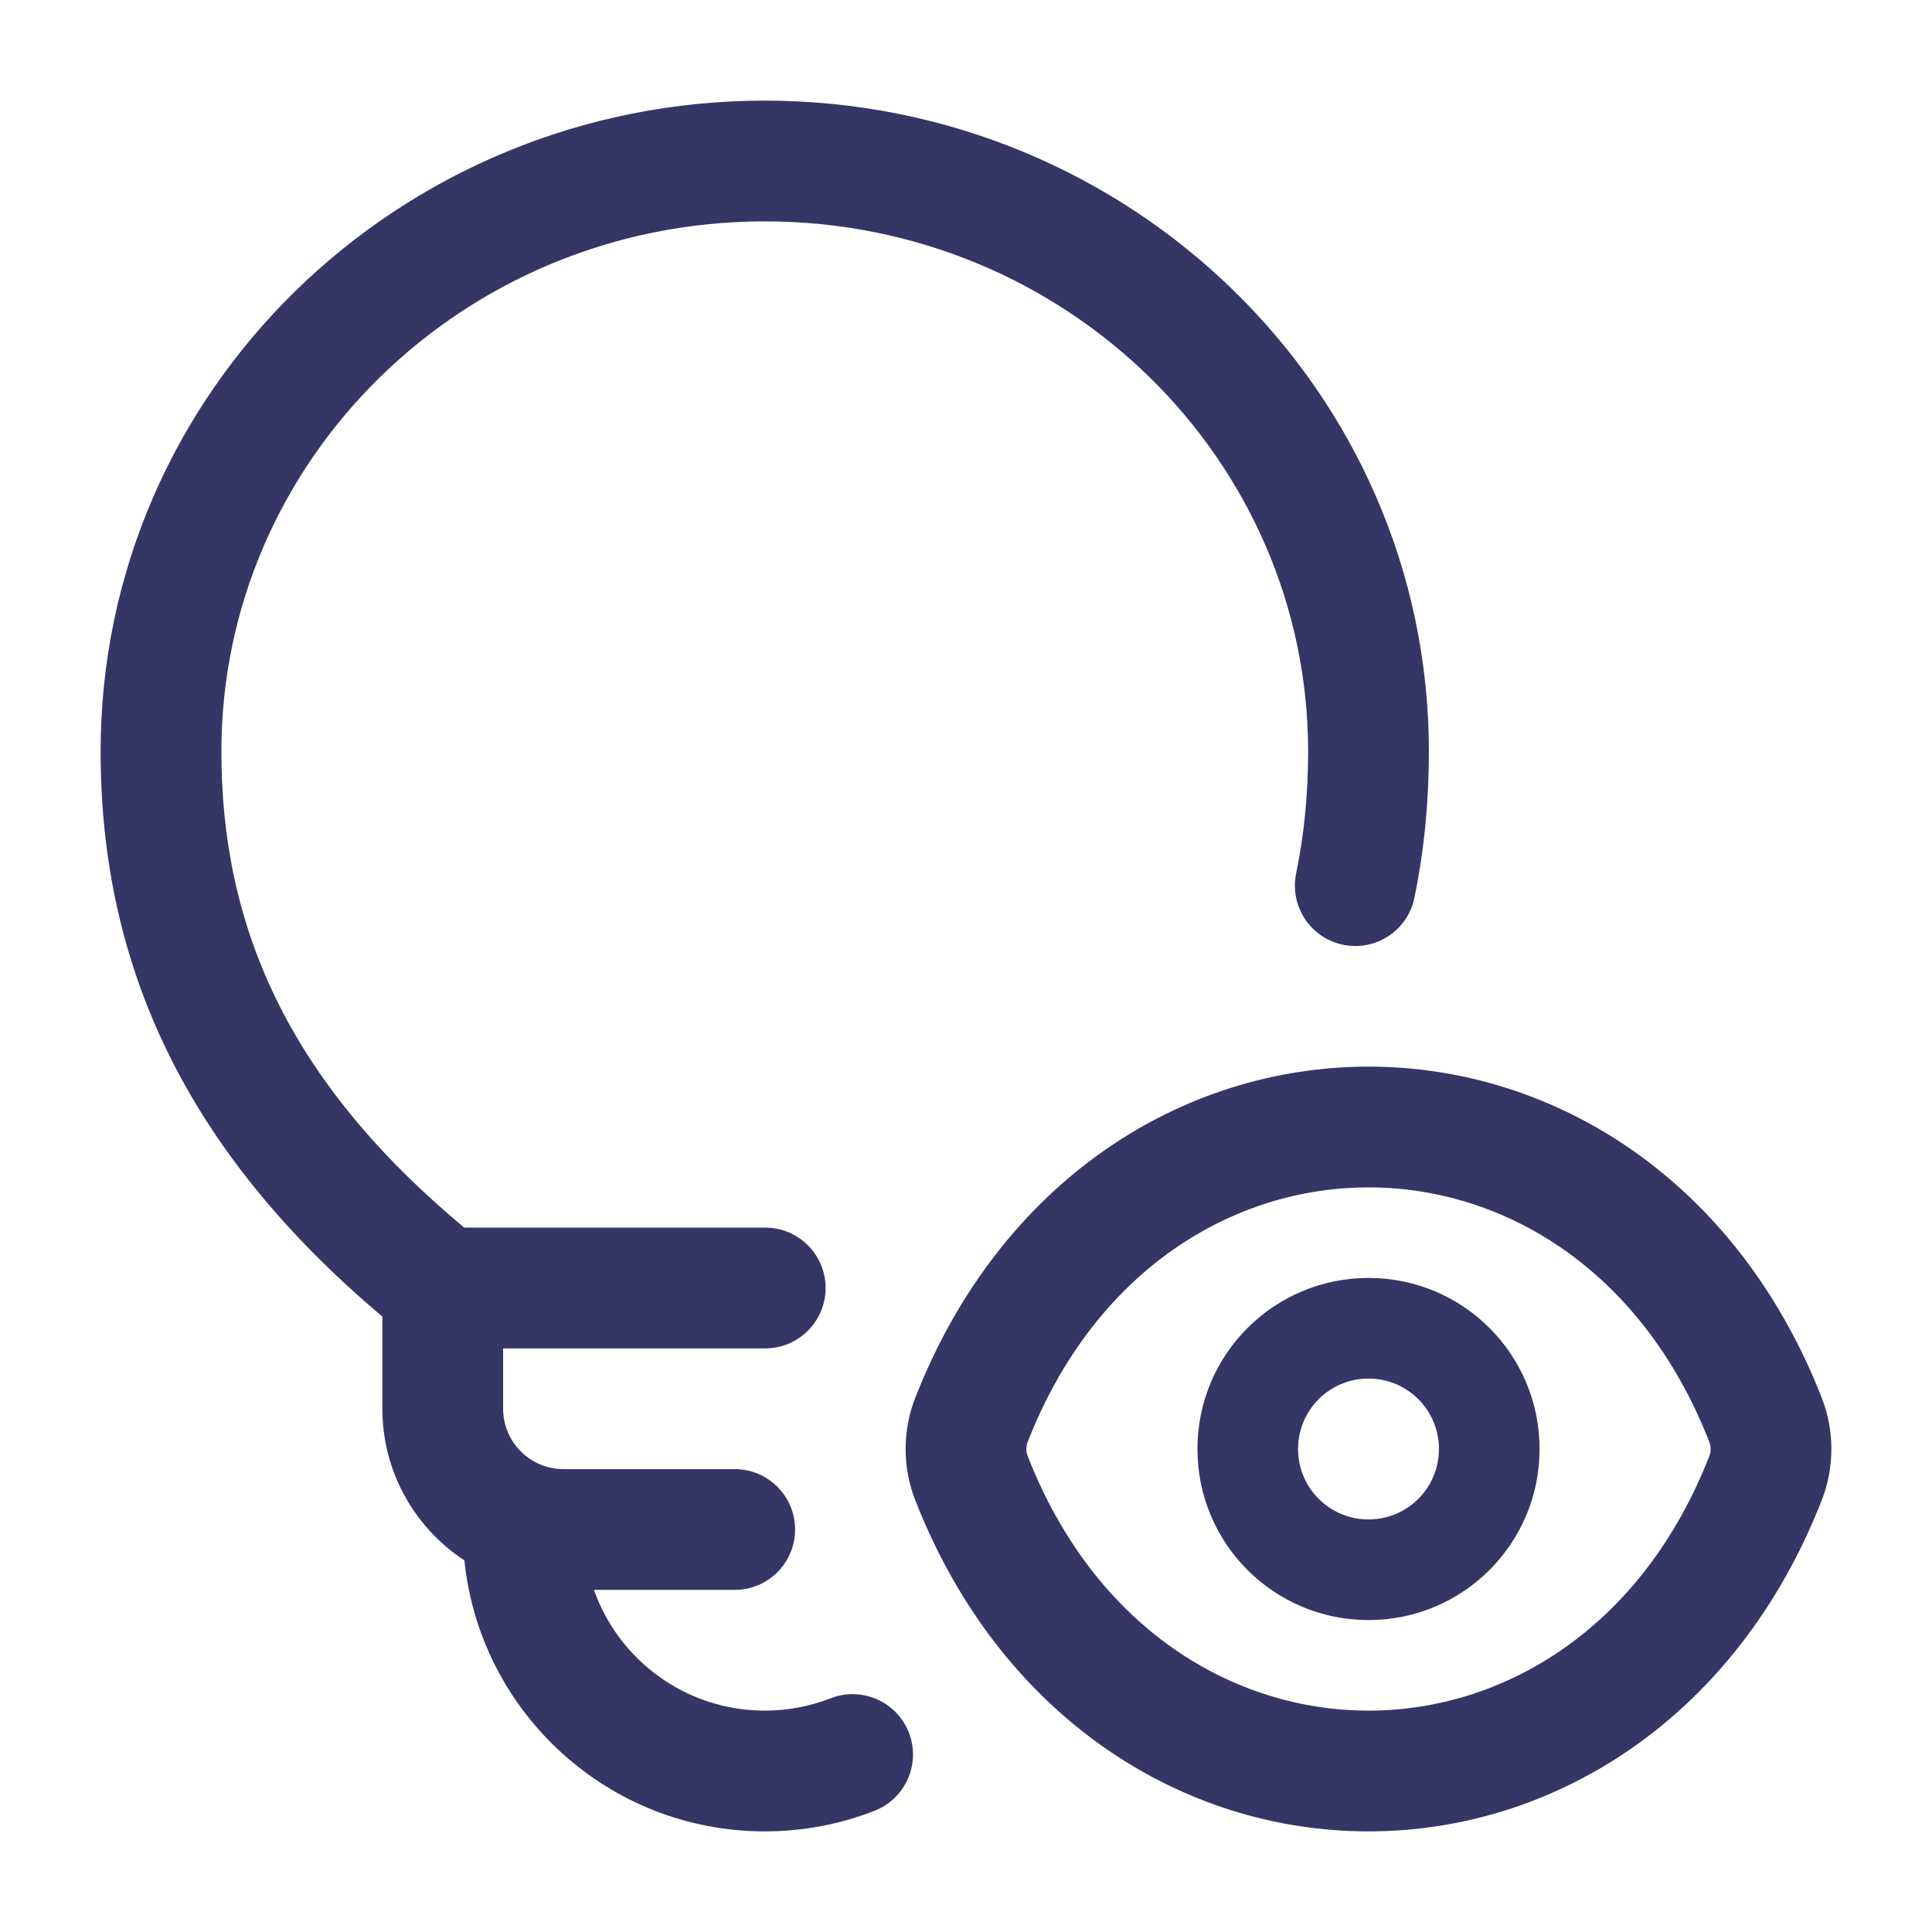<svg width="24" height="24" viewBox="0 0 24 24" fill="none" xmlns="http://www.w3.org/2000/svg">
<path d="M9.5 2.75C5.756 2.75 2.75 5.714 2.75 9.335C2.75 11.509 3.576 13.425 5.767 15.25H9.506C9.92 15.25 10.256 15.586 10.256 16C10.256 16.414 9.92 16.75 9.506 16.75H6.25V17.5C6.25 17.914 6.586 18.25 7 18.25H9.127C9.541 18.25 9.877 18.586 9.877 19C9.877 19.414 9.541 19.75 9.127 19.75H7.378C7.687 20.624 8.52 21.25 9.5 21.25C9.79 21.25 10.066 21.195 10.318 21.097C10.704 20.946 11.139 21.137 11.29 21.522C11.441 21.908 11.25 22.343 10.864 22.494C10.44 22.66 9.98 22.75 9.5 22.75C7.559 22.75 5.962 21.275 5.769 19.384C5.156 18.982 4.75 18.288 4.75 17.5V16.355C2.294 14.287 1.25 11.981 1.25 9.335C1.25 4.854 4.96 1.25 9.5 1.25C14.04 1.25 17.75 4.854 17.75 9.335C17.75 9.953 17.693 10.559 17.57 11.153C17.487 11.559 17.09 11.82 16.684 11.736C16.279 11.653 16.018 11.256 16.101 10.85C16.202 10.364 16.25 9.86 16.25 9.335C16.25 5.714 13.244 2.75 9.5 2.75Z" fill="#353566"/>
<path fill-rule="evenodd" clip-rule="evenodd" d="M17 15.875C15.825 15.875 14.875 16.825 14.875 18C14.875 19.175 15.825 20.125 17 20.125C18.175 20.125 19.125 19.175 19.125 18C19.125 16.825 18.175 15.875 17 15.875ZM16.125 18C16.125 17.516 16.516 17.125 17 17.125C17.484 17.125 17.875 17.516 17.875 18C17.875 18.484 17.484 18.875 17 18.875C16.516 18.875 16.125 18.484 16.125 18Z" fill="#353566"/>
<path fill-rule="evenodd" clip-rule="evenodd" d="M17 13.25C19.314 13.25 21.574 14.665 22.63 17.363C22.79 17.771 22.79 18.229 22.63 18.637C21.574 21.335 19.314 22.75 17 22.75C14.685 22.75 12.426 21.335 11.37 18.637C11.21 18.229 11.21 17.771 11.37 17.363C12.426 14.665 14.685 13.25 17 13.25ZM17 14.75C15.332 14.75 13.609 15.759 12.767 17.91C12.744 17.966 12.744 18.034 12.767 18.09C13.609 20.241 15.332 21.25 17 21.25C18.668 21.25 20.391 20.241 21.233 18.09C21.256 18.034 21.256 17.966 21.233 17.91C20.391 15.759 18.668 14.75 17 14.75Z" fill="#353566"/>
</svg>
